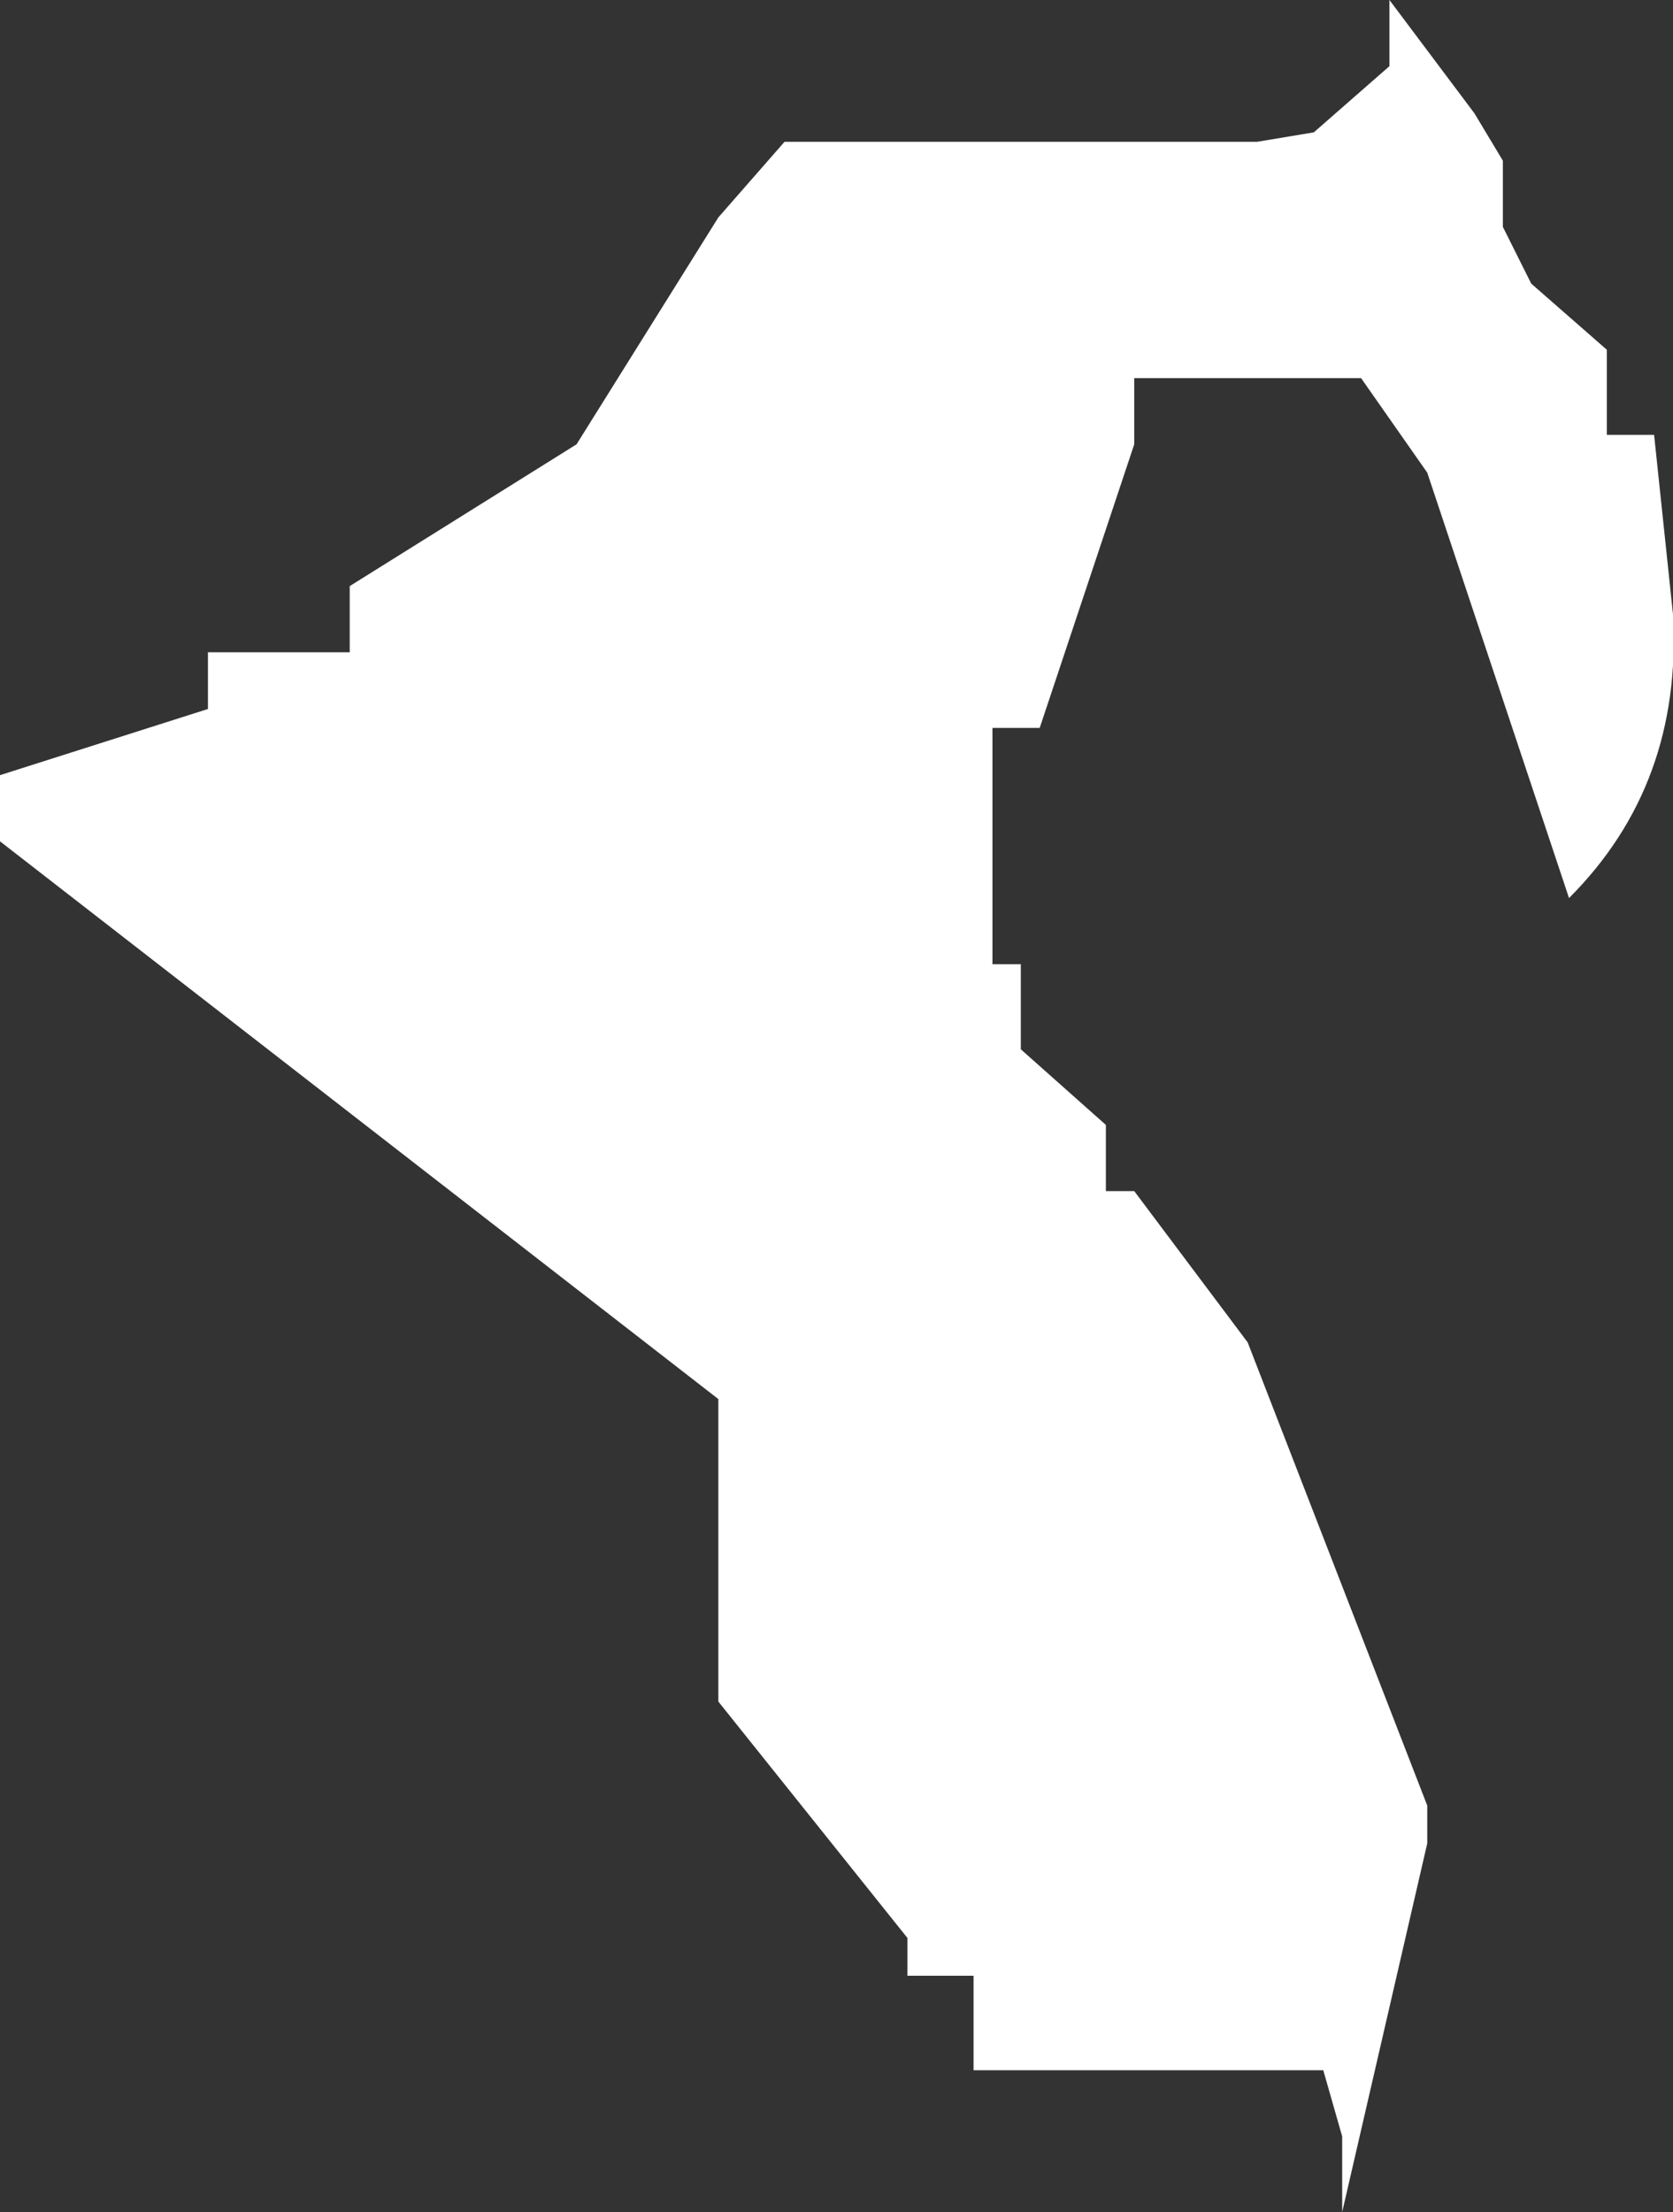 <?xml version="1.0" encoding="UTF-8" standalone="no"?>
<svg xmlns:ffdec="https://www.free-decompiler.com/flash" xmlns:xlink="http://www.w3.org/1999/xlink" ffdec:objectType="shape" height="11.7px" width="8.85px" xmlns="http://www.w3.org/2000/svg">
  <rect width="100%" height="100%" fill="#333333" stroke="none"/>
  <g transform="matrix(1.0, 0.0, 0.0, 1.0, -22.05, -2.95)">
    <path d="M28.7 3.7 L29.0 3.65 29.4 3.3 29.4 2.95 29.85 3.55 30.0 3.8 30.0 4.15 30.15 4.45 30.55 4.8 30.55 5.25 30.8 5.25 30.9 6.2 Q30.95 7.1 30.35 7.7 L29.6 5.45 29.25 4.95 28.05 4.95 28.05 5.3 27.55 6.8 27.3 6.8 27.3 8.05 27.45 8.05 27.45 8.5 27.9 8.9 27.9 9.25 28.05 9.25 28.65 10.05 29.6 12.5 29.6 12.7 29.15 14.65 29.15 14.25 29.05 13.9 27.2 13.9 27.2 13.4 26.85 13.4 26.85 13.2 25.85 11.95 25.85 10.35 22.05 7.4 22.05 7.05 23.15 6.7 23.15 6.4 23.9 6.4 23.9 6.05 25.1 5.3 25.85 4.1 26.2 3.7 28.7 3.7" fill="#ffffff" fill-rule="evenodd" stroke="none"/>
  </g>
</svg>
